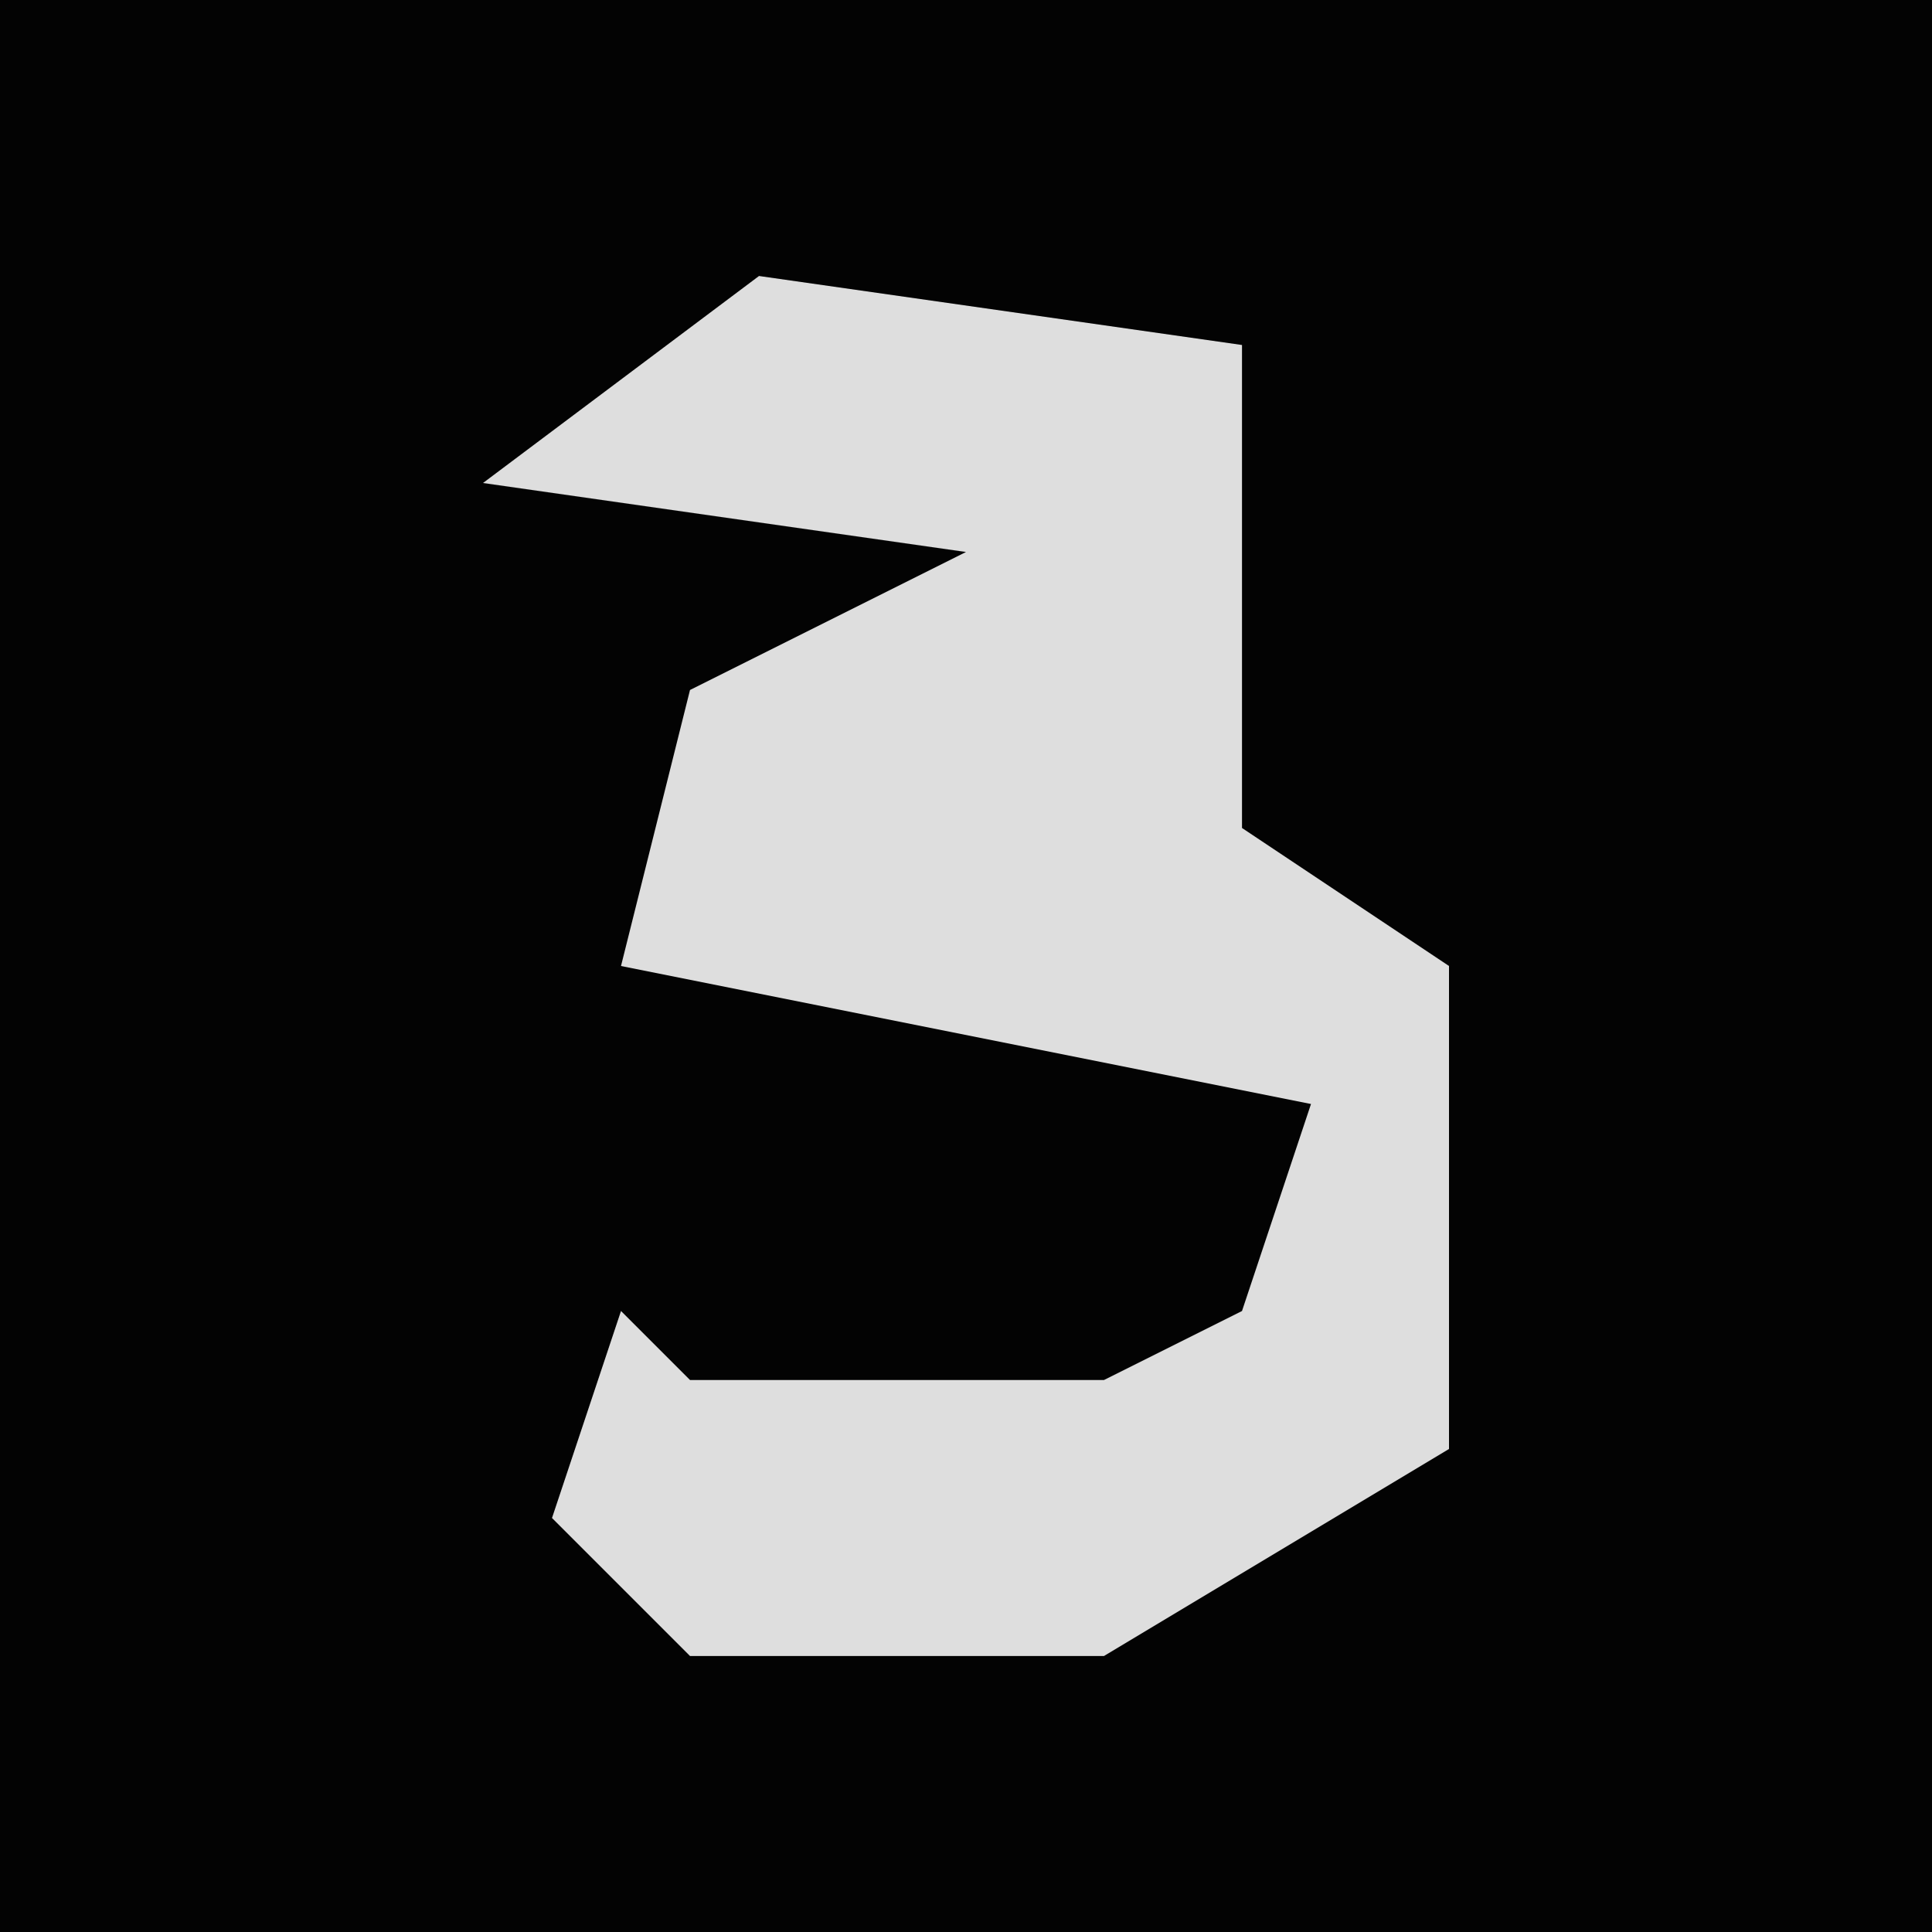 <?xml version="1.0" encoding="UTF-8"?>
<svg version="1.1" xmlns="http://www.w3.org/2000/svg" width="28" height="28">
<path d="M0,0 L28,0 L28,28 L0,28 Z " fill="#030303" transform="translate(0,0)"/>
<path d="M0,0 L7,1 L7,8 L10,10 L10,17 L5,20 L-1,20 L-3,18 L-2,15 L-1,16 L5,16 L7,15 L8,12 L-2,10 L-1,6 L3,4 L-4,3 Z " fill="#DEDEDE" transform="translate(11,4)"/>
</svg>
